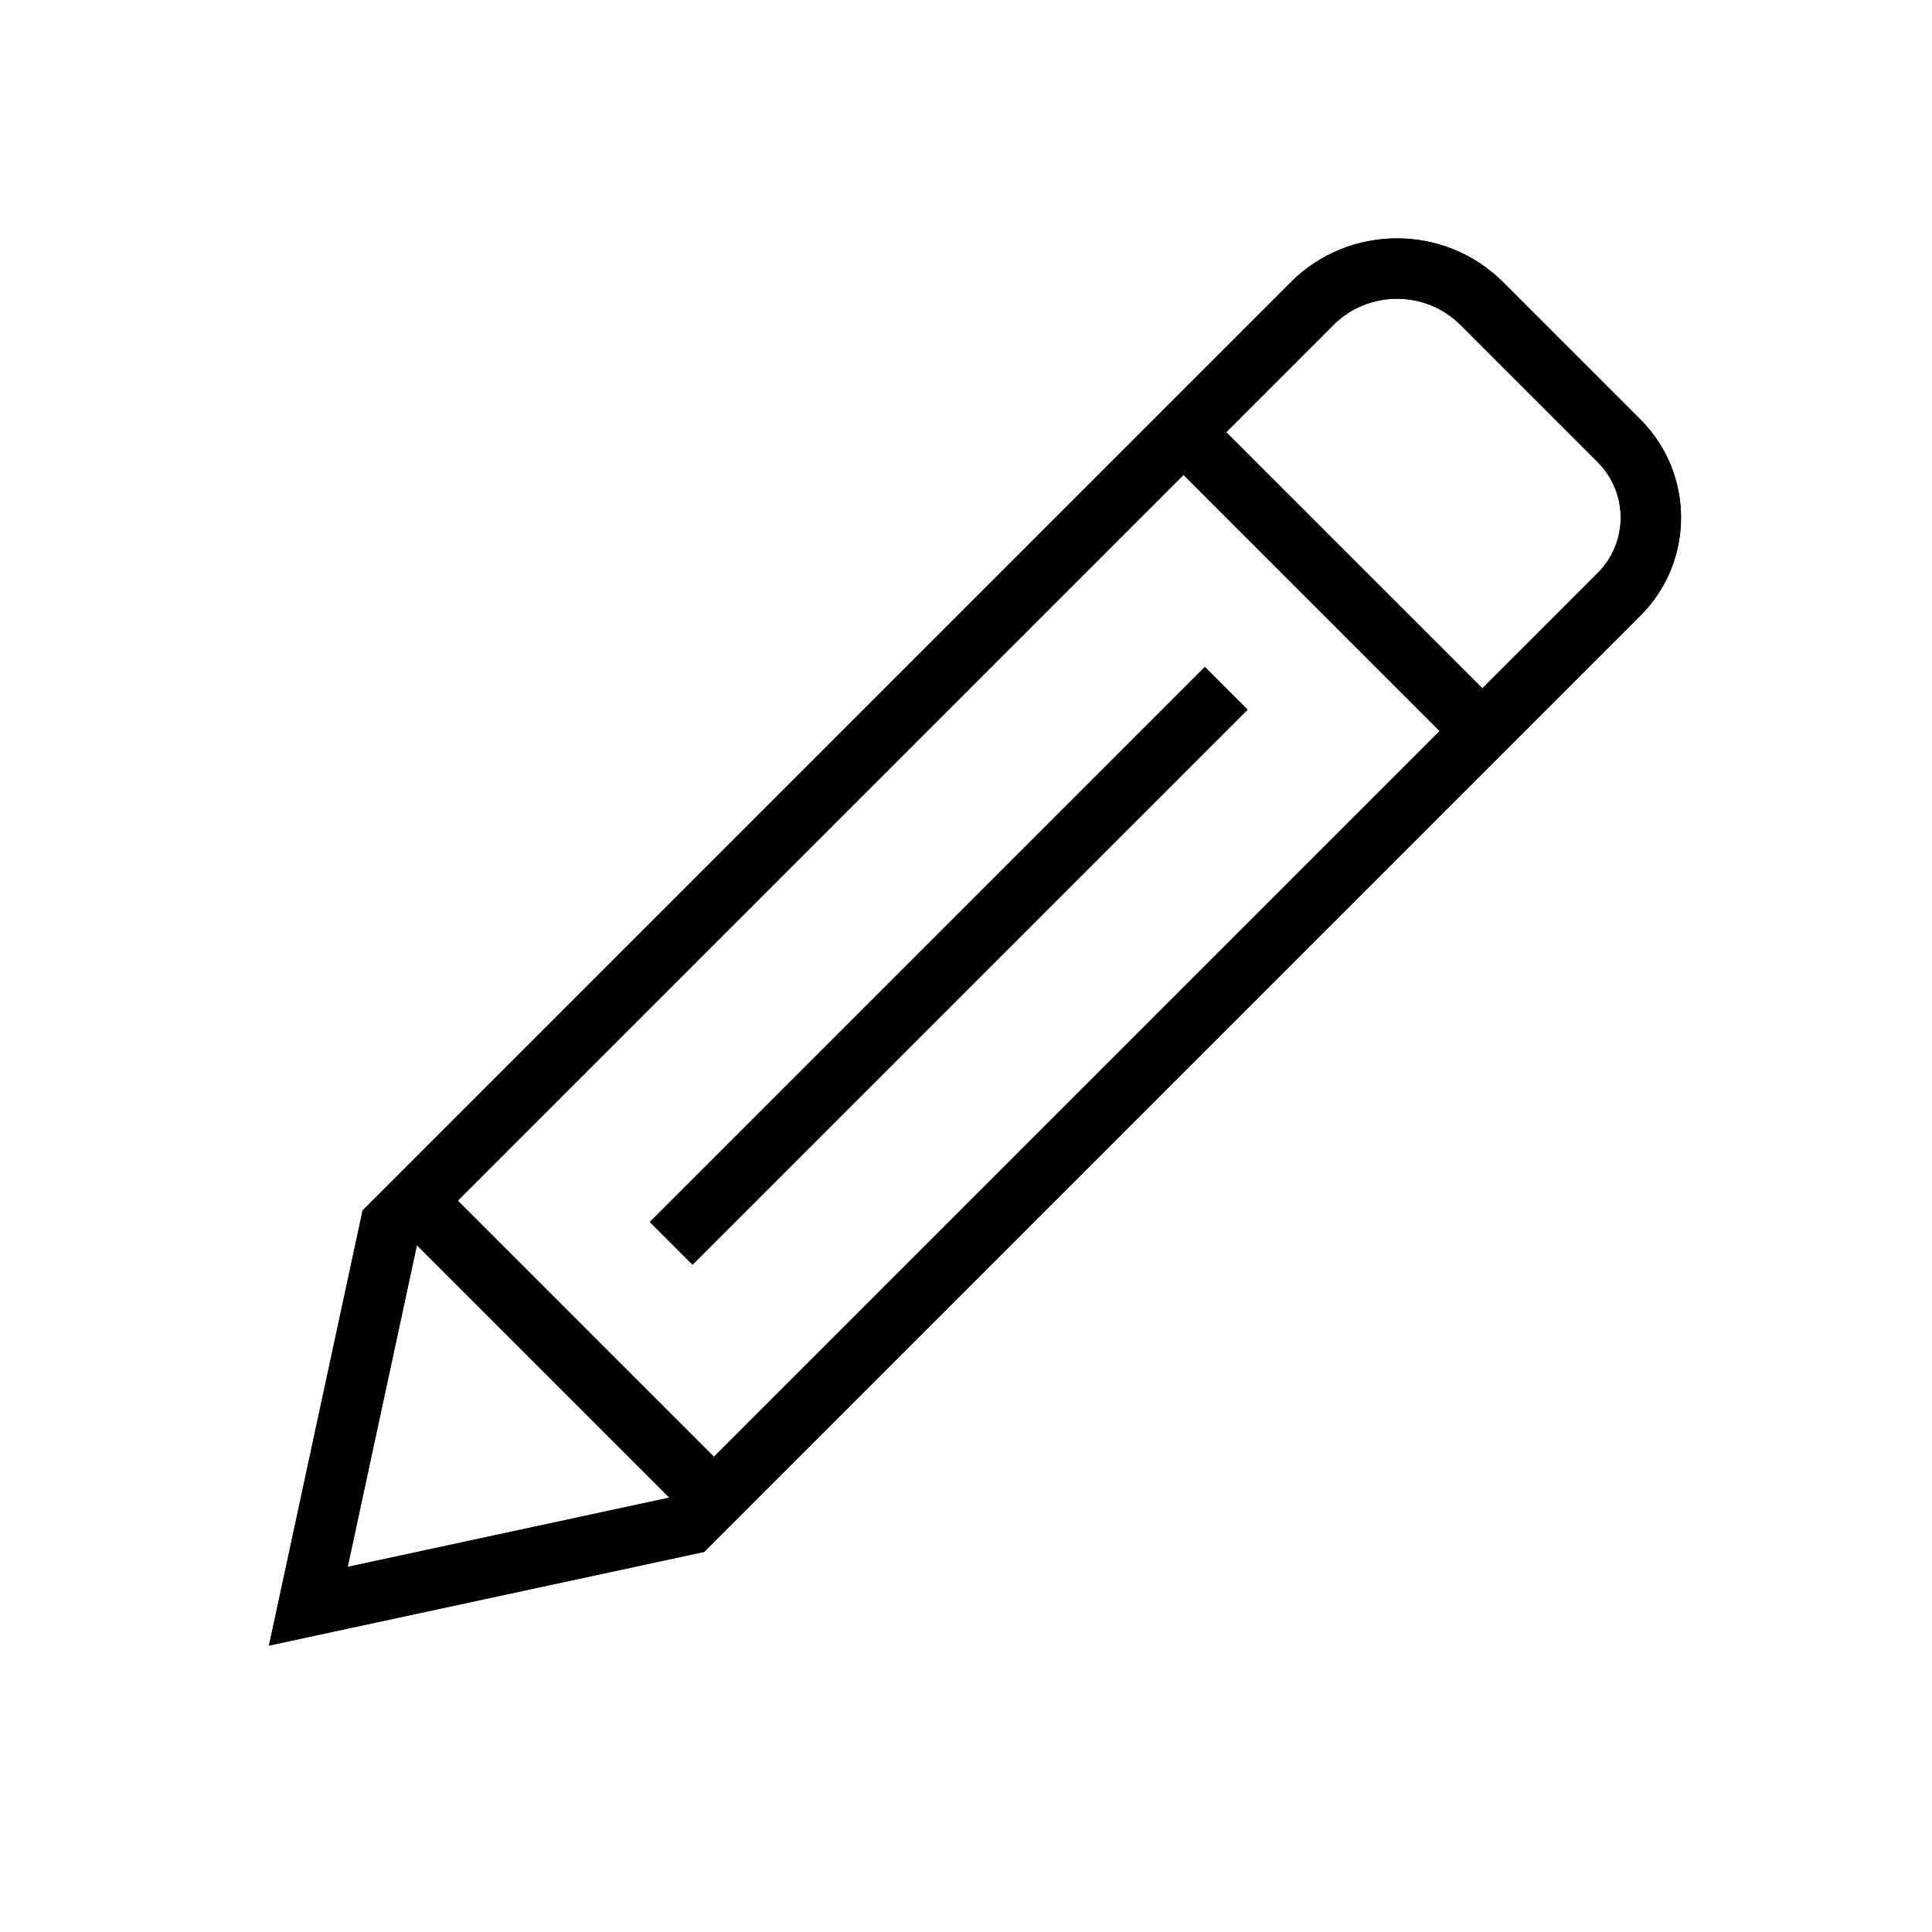 <svg xmlns="http://www.w3.org/2000/svg" width="32" height="32" viewBox="0 0 32 32">
  <g fill="none" fill-rule="evenodd">
    <path fill="#000" fill-rule="nonzero" d="M30.422,14.987 L30.422,18.202 C30.422,19.471 29.393,20.5 28.124,20.5 L24.422,20.5 L24.422,12.5 L27.935,12.5 C29.304,12.5 30.422,13.618 30.422,14.987 Z M28.124,19.5 C28.841,19.5 29.422,18.919 29.422,18.202 L29.422,14.987 C29.422,14.17 28.752,13.5 27.935,13.5 L25.422,13.5 L25.422,19.5 L28.124,19.5 Z M6.422,19.457 L6.422,13.543 L1.843,16.5 L6.422,19.457 Z M7.422,19.5 L24.443,19.5 L24.443,20.5 L6.194,20.5 L-3.73034936e-14,16.5 L6.194,12.5 L24.443,12.5 L24.443,13.5 L7.422,13.5 L7.422,19.5 Z M22.422,16 L22.422,17 L9.422,17 L9.422,16 L22.422,16 Z" transform="rotate(-45 15.211 16.5)"/>
    <path fill="#000" fill-rule="nonzero" d="M30.422,14.987 L30.422,18.202 C30.422,19.471 29.393,20.5 28.124,20.5 L24.422,20.5 L24.422,12.5 L27.935,12.5 C29.304,12.5 30.422,13.618 30.422,14.987 Z M28.124,19.5 C28.841,19.5 29.422,18.919 29.422,18.202 L29.422,14.987 C29.422,14.17 28.752,13.5 27.935,13.5 L25.422,13.5 L25.422,19.5 L28.124,19.5 Z M6.422,19.457 L6.422,13.543 L1.843,16.5 L6.422,19.457 Z M7.422,19.5 L24.443,19.5 L24.443,20.5 L6.194,20.5 L-3.73034936e-14,16.5 L6.194,12.5 L24.443,12.5 L24.443,13.5 L7.422,13.5 L7.422,19.5 Z M22.422,16 L22.422,17 L9.422,17 L9.422,16 L22.422,16 Z" transform="rotate(-45 15.211 16.5)"/>
  </g>
</svg>
